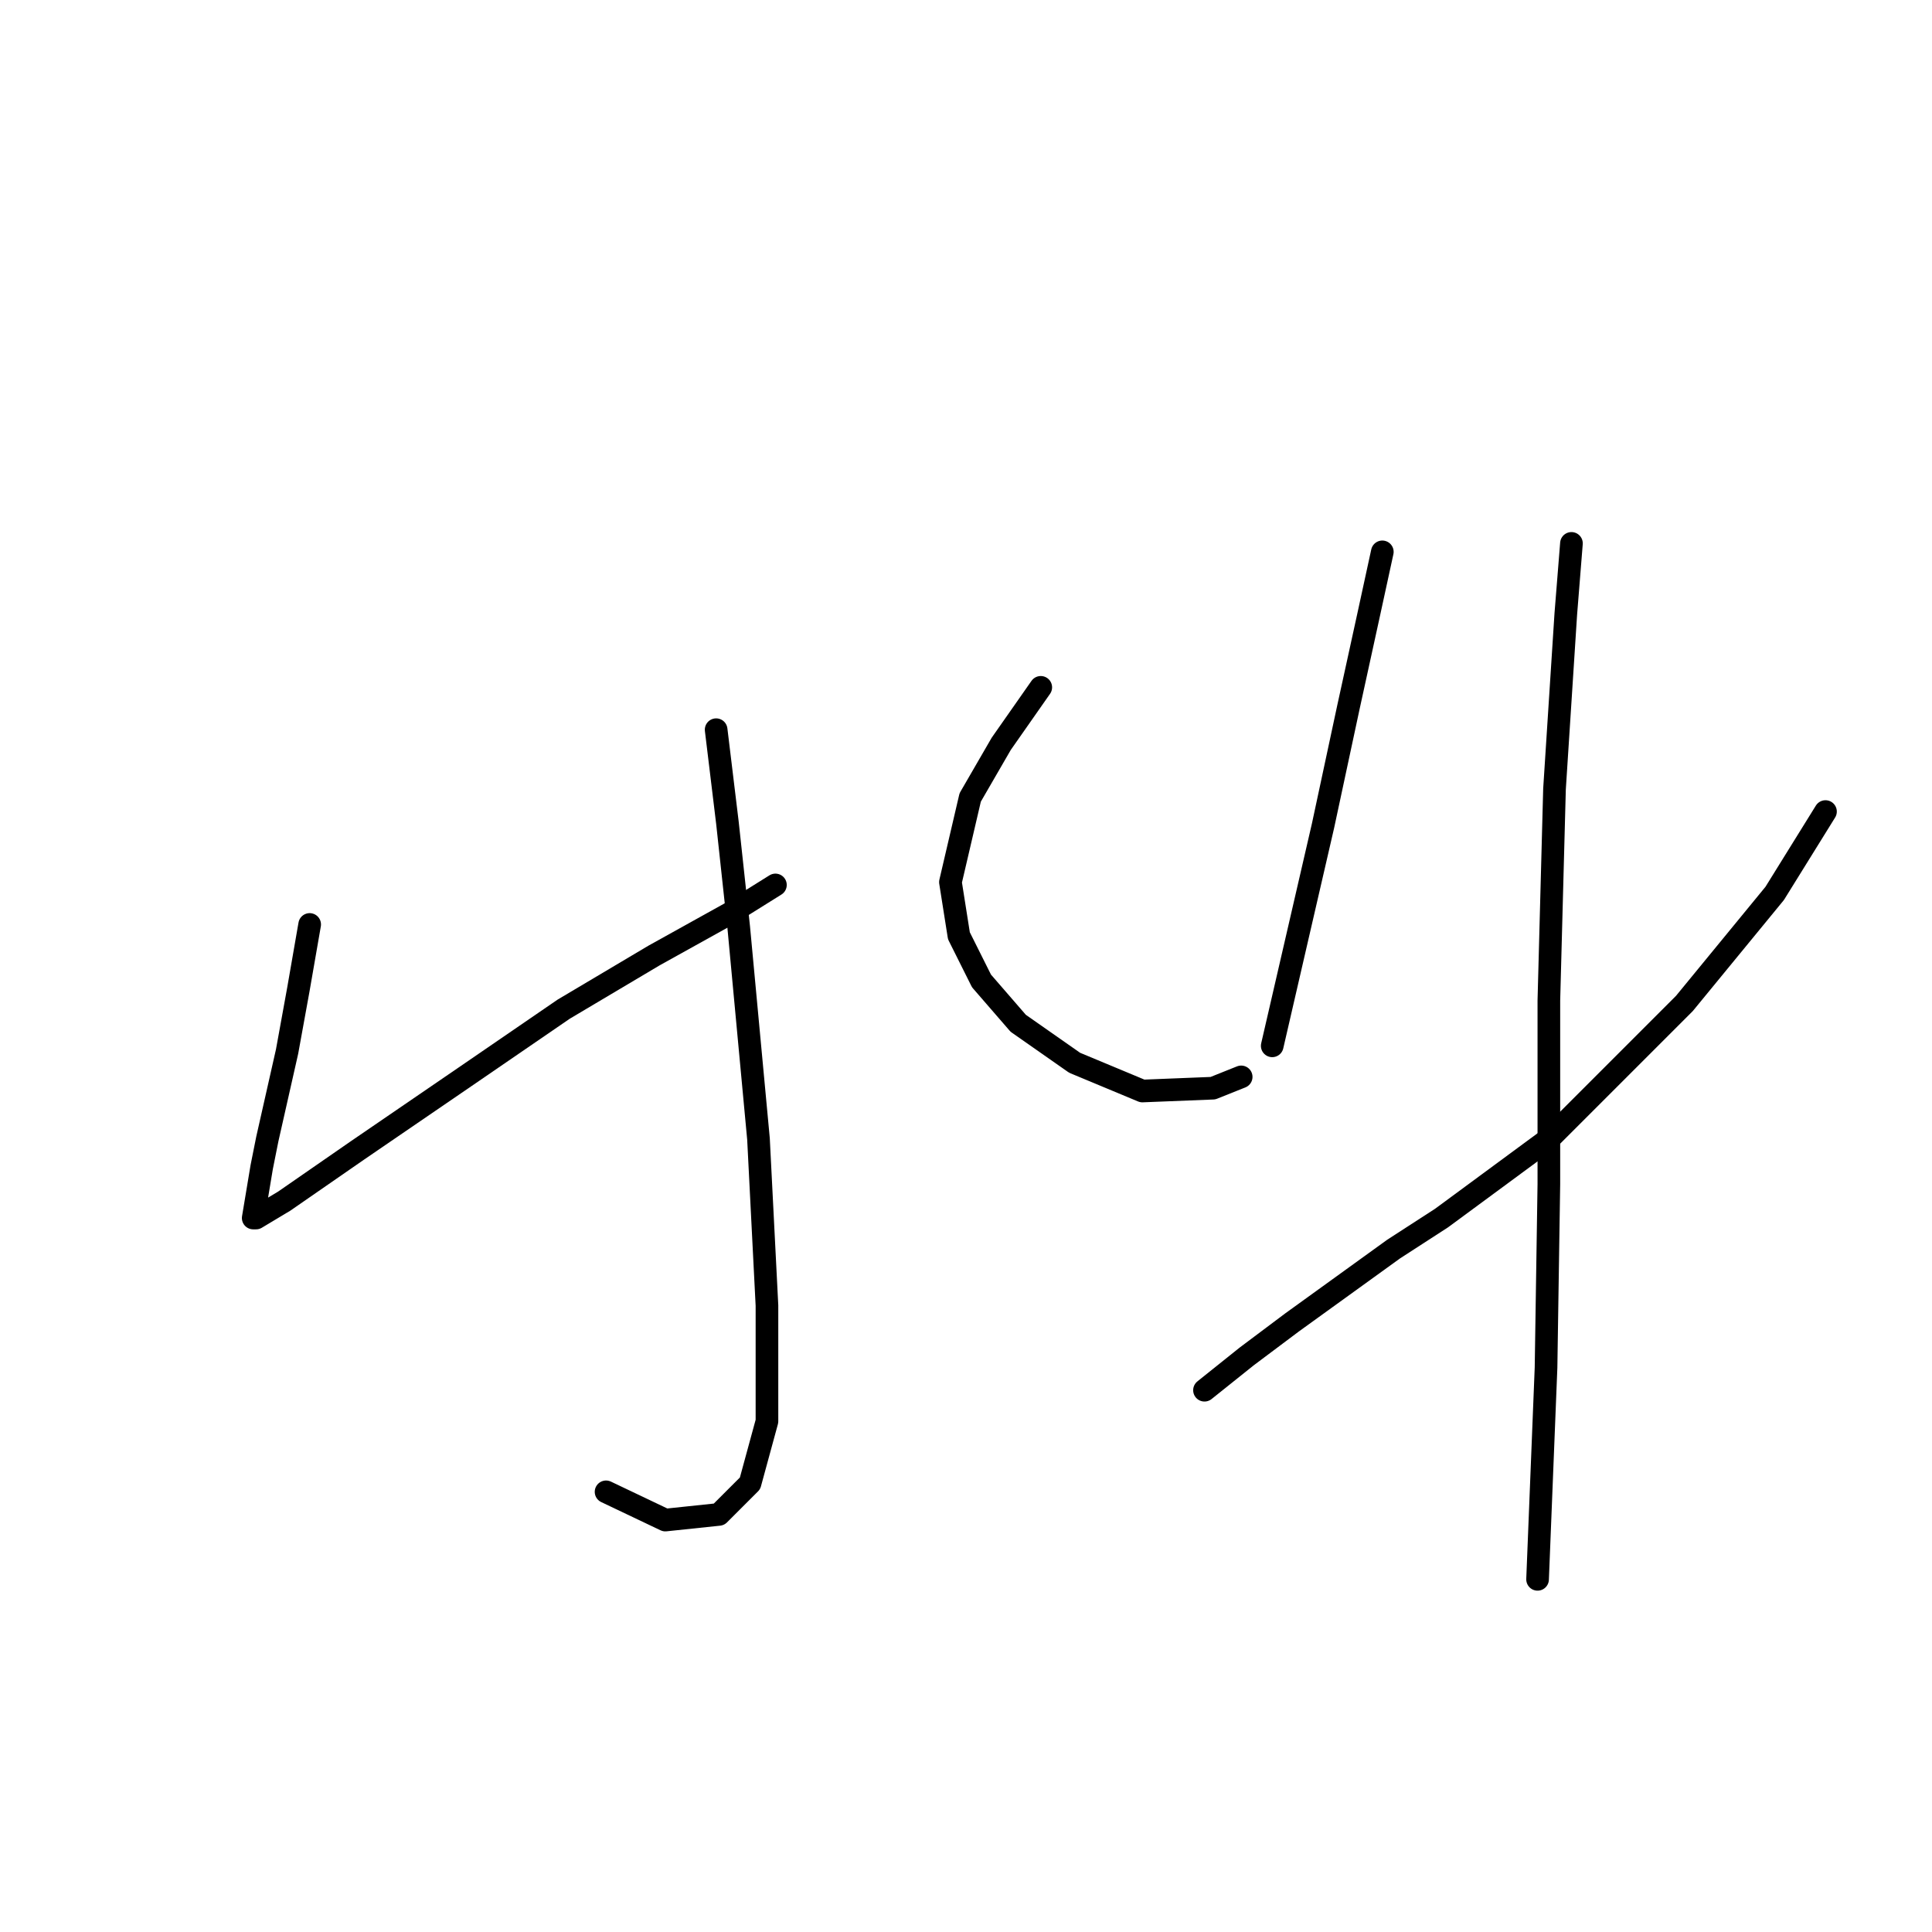 <?xml version="1.0" standalone="no"?>
    <svg width="256" height="256" xmlns="http://www.w3.org/2000/svg" version="1.1">
    <polyline stroke="black" stroke-width="3" stroke-linecap="round" fill="transparent" stroke-linejoin="round" points="94.893 96.688 96.389 109.031 97.885 122.87 100.504 150.922 101.626 172.99 101.626 188.325 99.382 196.554 95.267 200.668 88.161 201.416 80.306 197.676 80.306 197.676 " />
        <polyline stroke="black" stroke-width="3" stroke-linecap="round" fill="transparent" stroke-linejoin="round" points="41.033 122.496 39.537 131.099 38.041 139.327 35.422 150.922 34.674 154.663 33.926 159.151 33.552 161.395 33.926 161.395 37.667 159.151 47.391 152.418 61.605 142.694 74.696 133.717 86.665 126.61 96.763 121 102.748 117.26 102.748 117.26 " />
        <polyline stroke="black" stroke-width="3" stroke-linecap="round" fill="transparent" stroke-linejoin="round" points="137.907 91.077 135.289 94.818 132.67 98.558 128.556 105.665 125.938 116.886 127.06 123.992 130.052 129.977 134.915 135.587 142.395 140.823 151.372 144.564 160.723 144.19 164.463 142.694 164.463 142.694 " />
        <polyline stroke="black" stroke-width="3" stroke-linecap="round" fill="transparent" stroke-linejoin="round" points="183.165 73.124 181.294 81.727 178.676 93.696 175.31 109.405 168.577 138.579 168.577 138.579 " />
        <polyline stroke="black" stroke-width="3" stroke-linecap="round" fill="transparent" stroke-linejoin="round" points="159.601 184.211 165.211 179.723 171.196 175.234 184.661 165.51 191.019 161.395 205.232 150.922 223.186 132.969 235.155 118.382 241.887 107.535 241.887 107.535 " />
        <polyline stroke="black" stroke-width="3" stroke-linecap="round" fill="transparent" stroke-linejoin="round" points="208.225 72.002 207.477 81.353 205.98 104.543 205.232 132.595 205.232 156.907 204.858 181.219 203.736 209.271 203.736 209.271 " />
        </svg>